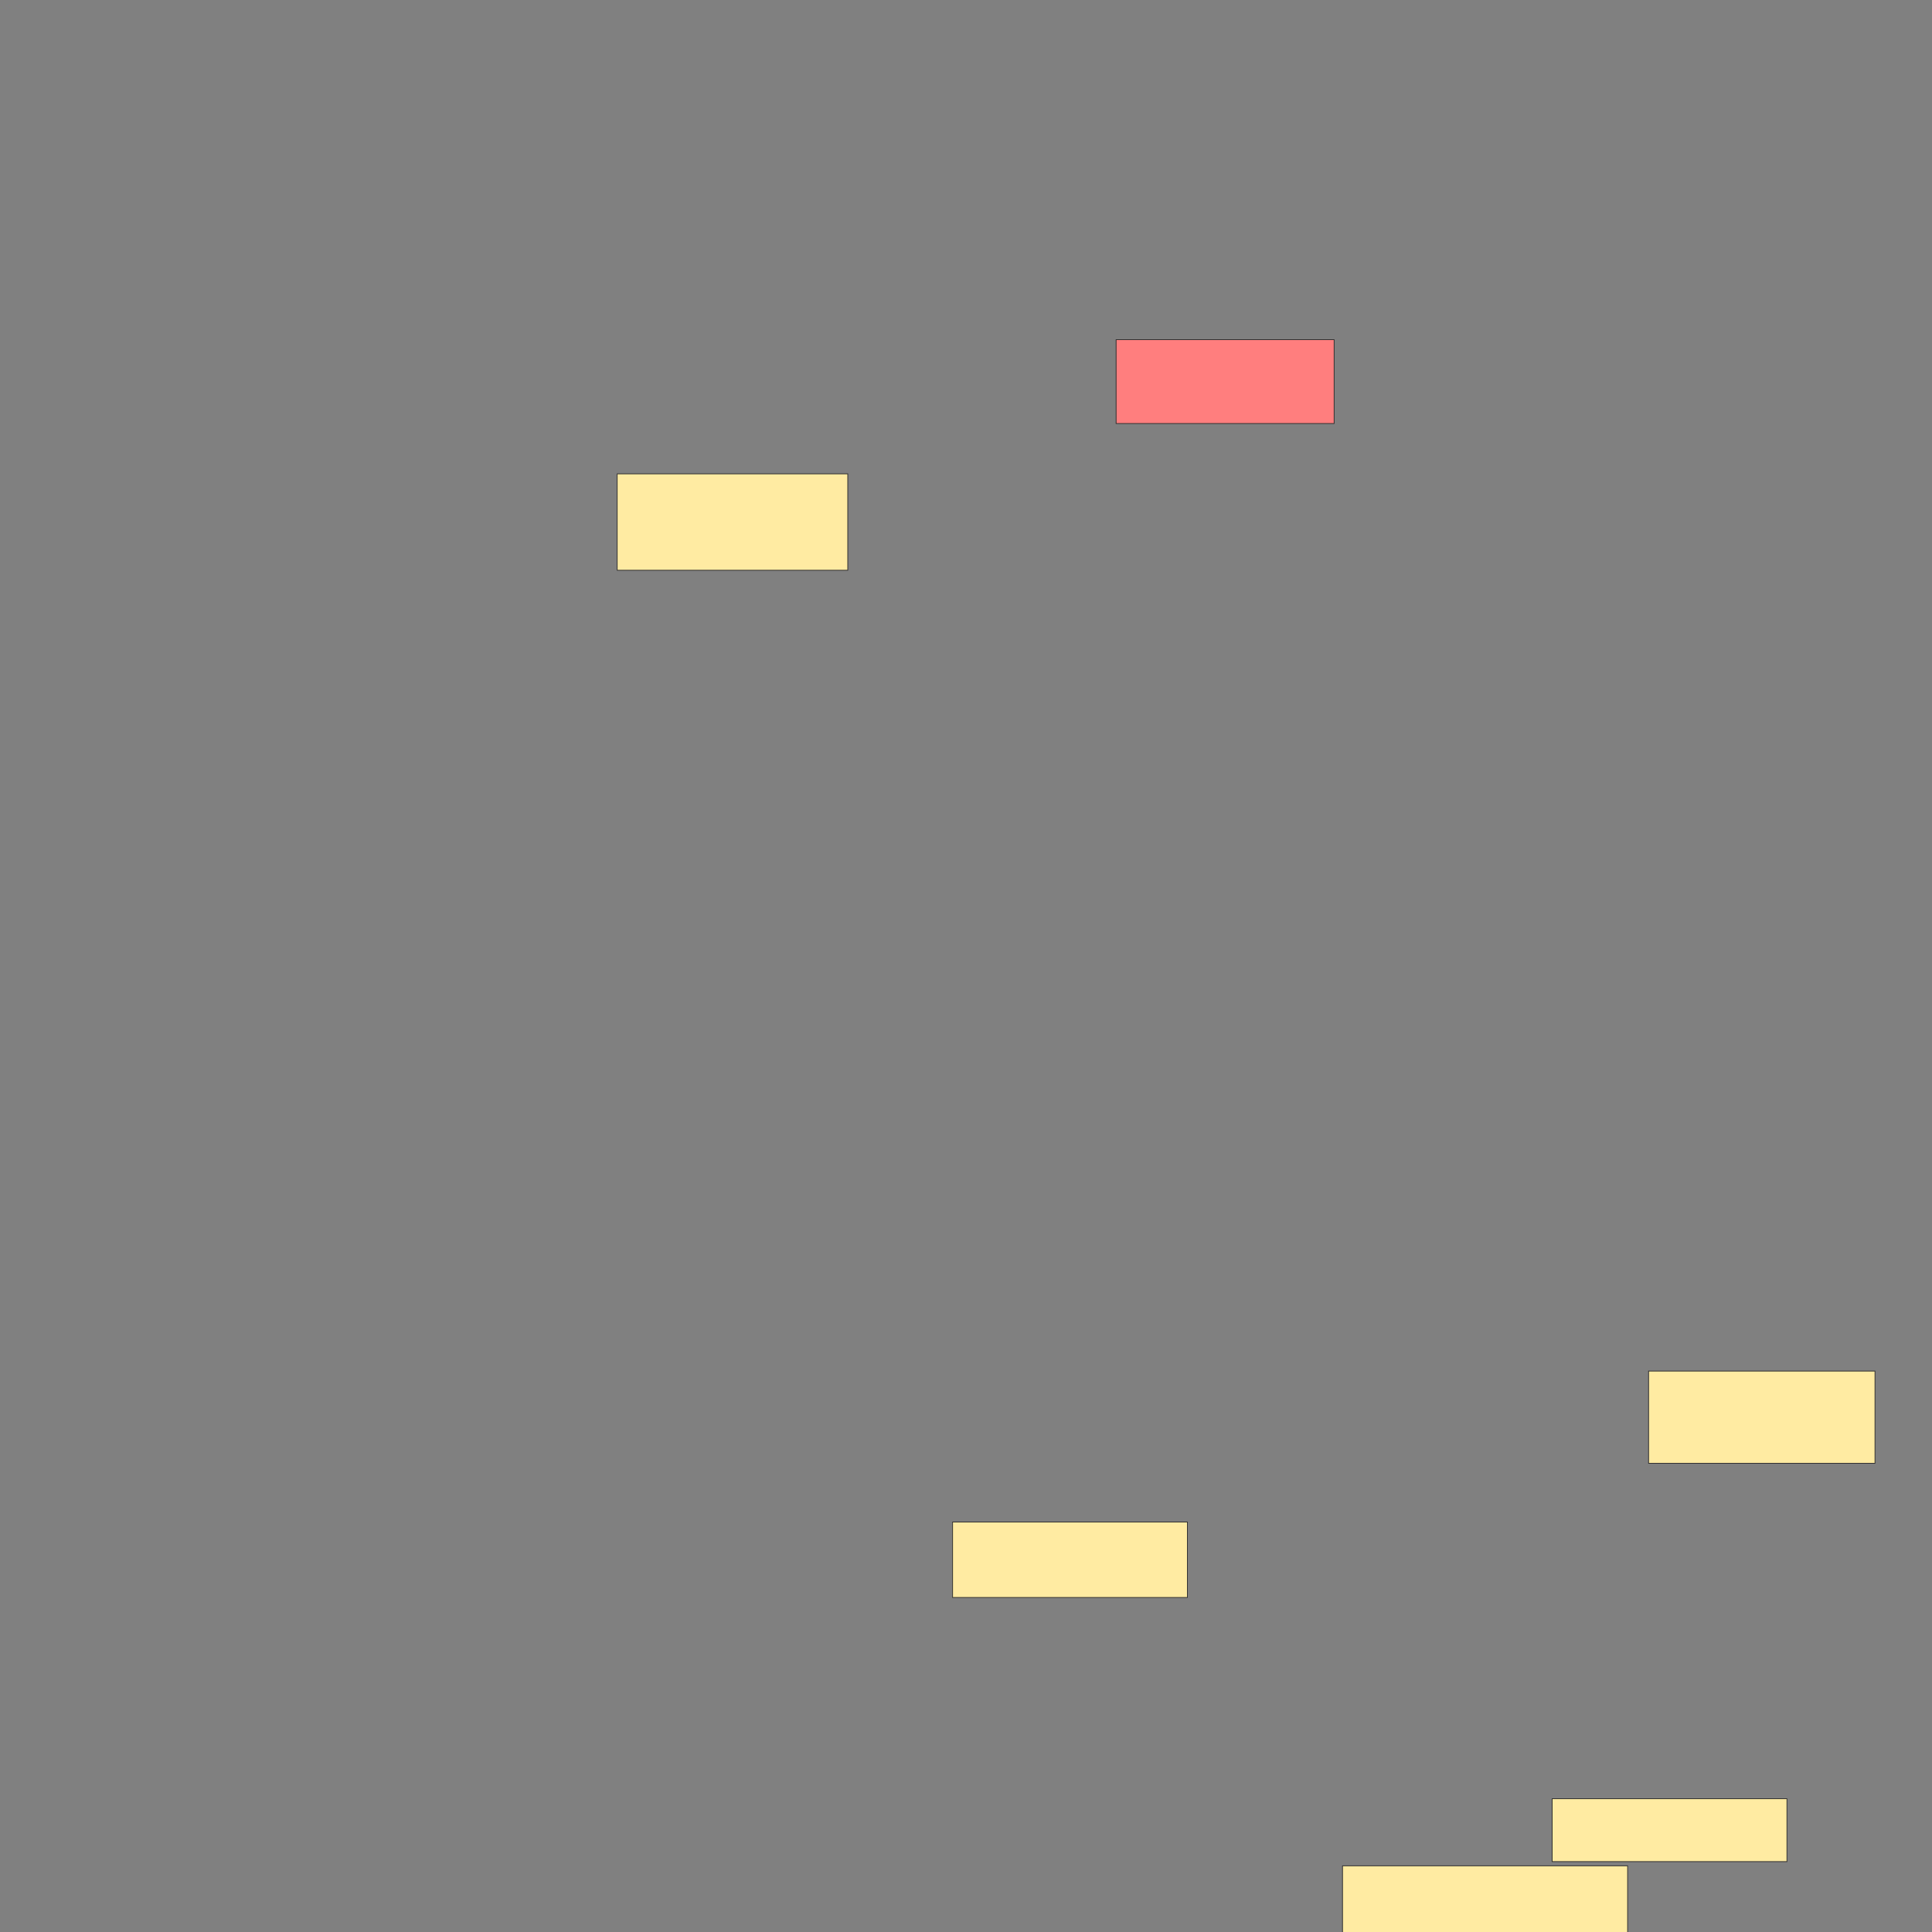 <svg xmlns="http://www.w3.org/2000/svg" width="2560" height="2560">
 <rect width="100%" height="100%" fill="#808080" stroke="none"/>
 <!-- Created with Image Occlusion Enhanced -->
 <g>
  <title>Labels</title>
 </g>
 <g>
  <title>Masks</title>
  <rect id="badb3f78f67447489a4e9b62f8e5d80b-ao-1" height="127.778" width="305.556" y="627.847" x="817.794" stroke="#2D2D2D" fill="#FFEBA2"/>
  <rect id="badb3f78f67447489a4e9b62f8e5d80b-ao-2" height="111.111" width="288.889" y="450.07" x="1478.906" stroke="#2D2D2D" fill="#FF7E7E" class="qshape"/>
  <rect id="badb3f78f67447489a4e9b62f8e5d80b-ao-3" height="122.222" width="300" y="1816.736" x="2184.461" stroke="#2D2D2D" fill="#FFEBA2"/>
  <rect id="badb3f78f67447489a4e9b62f8e5d80b-ao-4" height="100" width="311.111" y="2016.736" x="1262.239" stroke="#2D2D2D" fill="#FFEBA2"/>
  <rect id="badb3f78f67447489a4e9b62f8e5d80b-ao-5" height="83.333" width="311.111" y="2383.403" x="2056.683" stroke="#2D2D2D" fill="#FFEBA2"/>
  <rect id="badb3f78f67447489a4e9b62f8e5d80b-ao-6" height="94.444" width="377.778" y="2472.292" x="1778.906" stroke="#2D2D2D" fill="#FFEBA2"/>
 </g>
</svg>